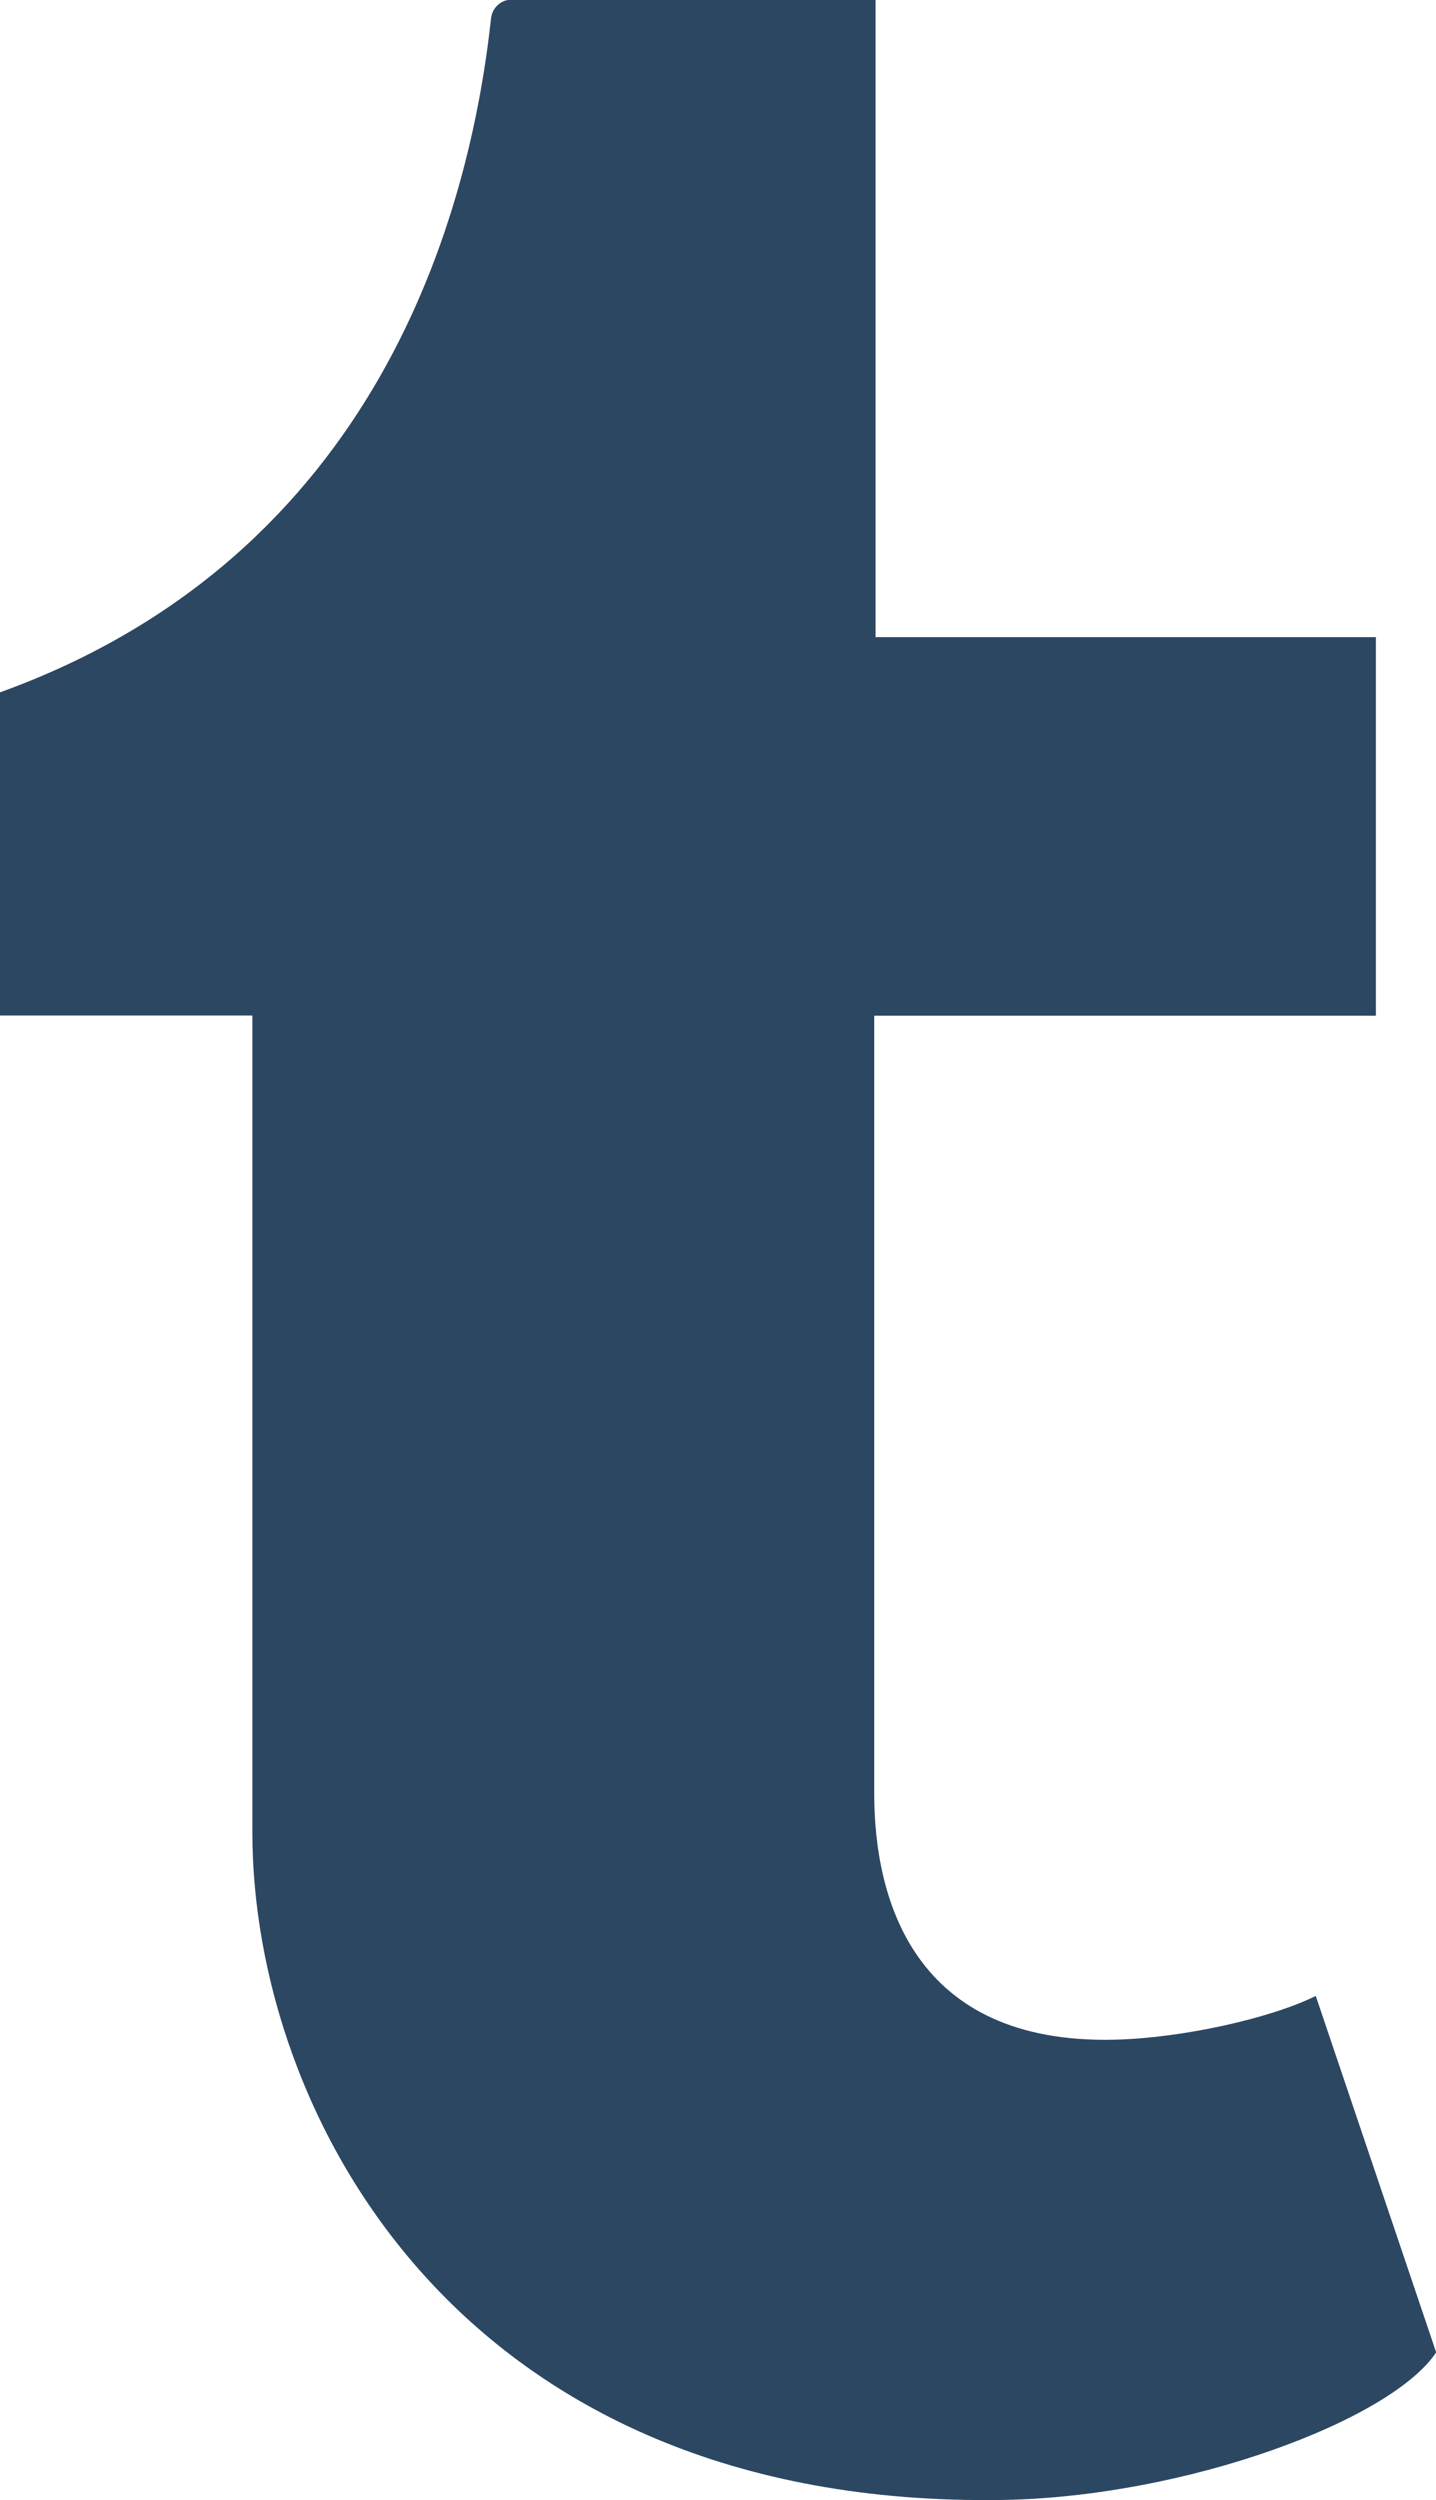 <?xml version="1.0" encoding="utf-8"?>
<!-- Generator: Adobe Illustrator 16.0.0, SVG Export Plug-In . SVG Version: 6.00 Build 0)  -->
<!DOCTYPE svg PUBLIC "-//W3C//DTD SVG 1.1//EN" "http://www.w3.org/Graphics/SVG/1.1/DTD/svg11.dtd">
<svg version="1.1" xmlns="http://www.w3.org/2000/svg" xmlns:xlink="http://www.w3.org/1999/xlink" x="0px" y="0px"
	 width="6.893px" height="12px" viewBox="0 0 7.454 12.977" enable-background="new 0 0 7.454 12.977">
<g>
	<path fill="#2c4762" d="M7.455,12.21c-0.234,0.352-1.294,0.749-2.247,0.766C2.377,13.022,1.31,10.963,1.31,9.512V5.271h-1.311 V3.594c1.965-0.709,2.44-2.485,2.55-3.5C2.557,0.031,2.611,0,2.642,0c0,0,0.031,0,1.903,0v3.307h2.597v1.965H4.538V9.31 c0,0.546,0.203,1.302,1.248,1.277c0.344-0.008,0.803-0.108,1.044-0.227L7.455,12.21z"/>
</g>
</svg>